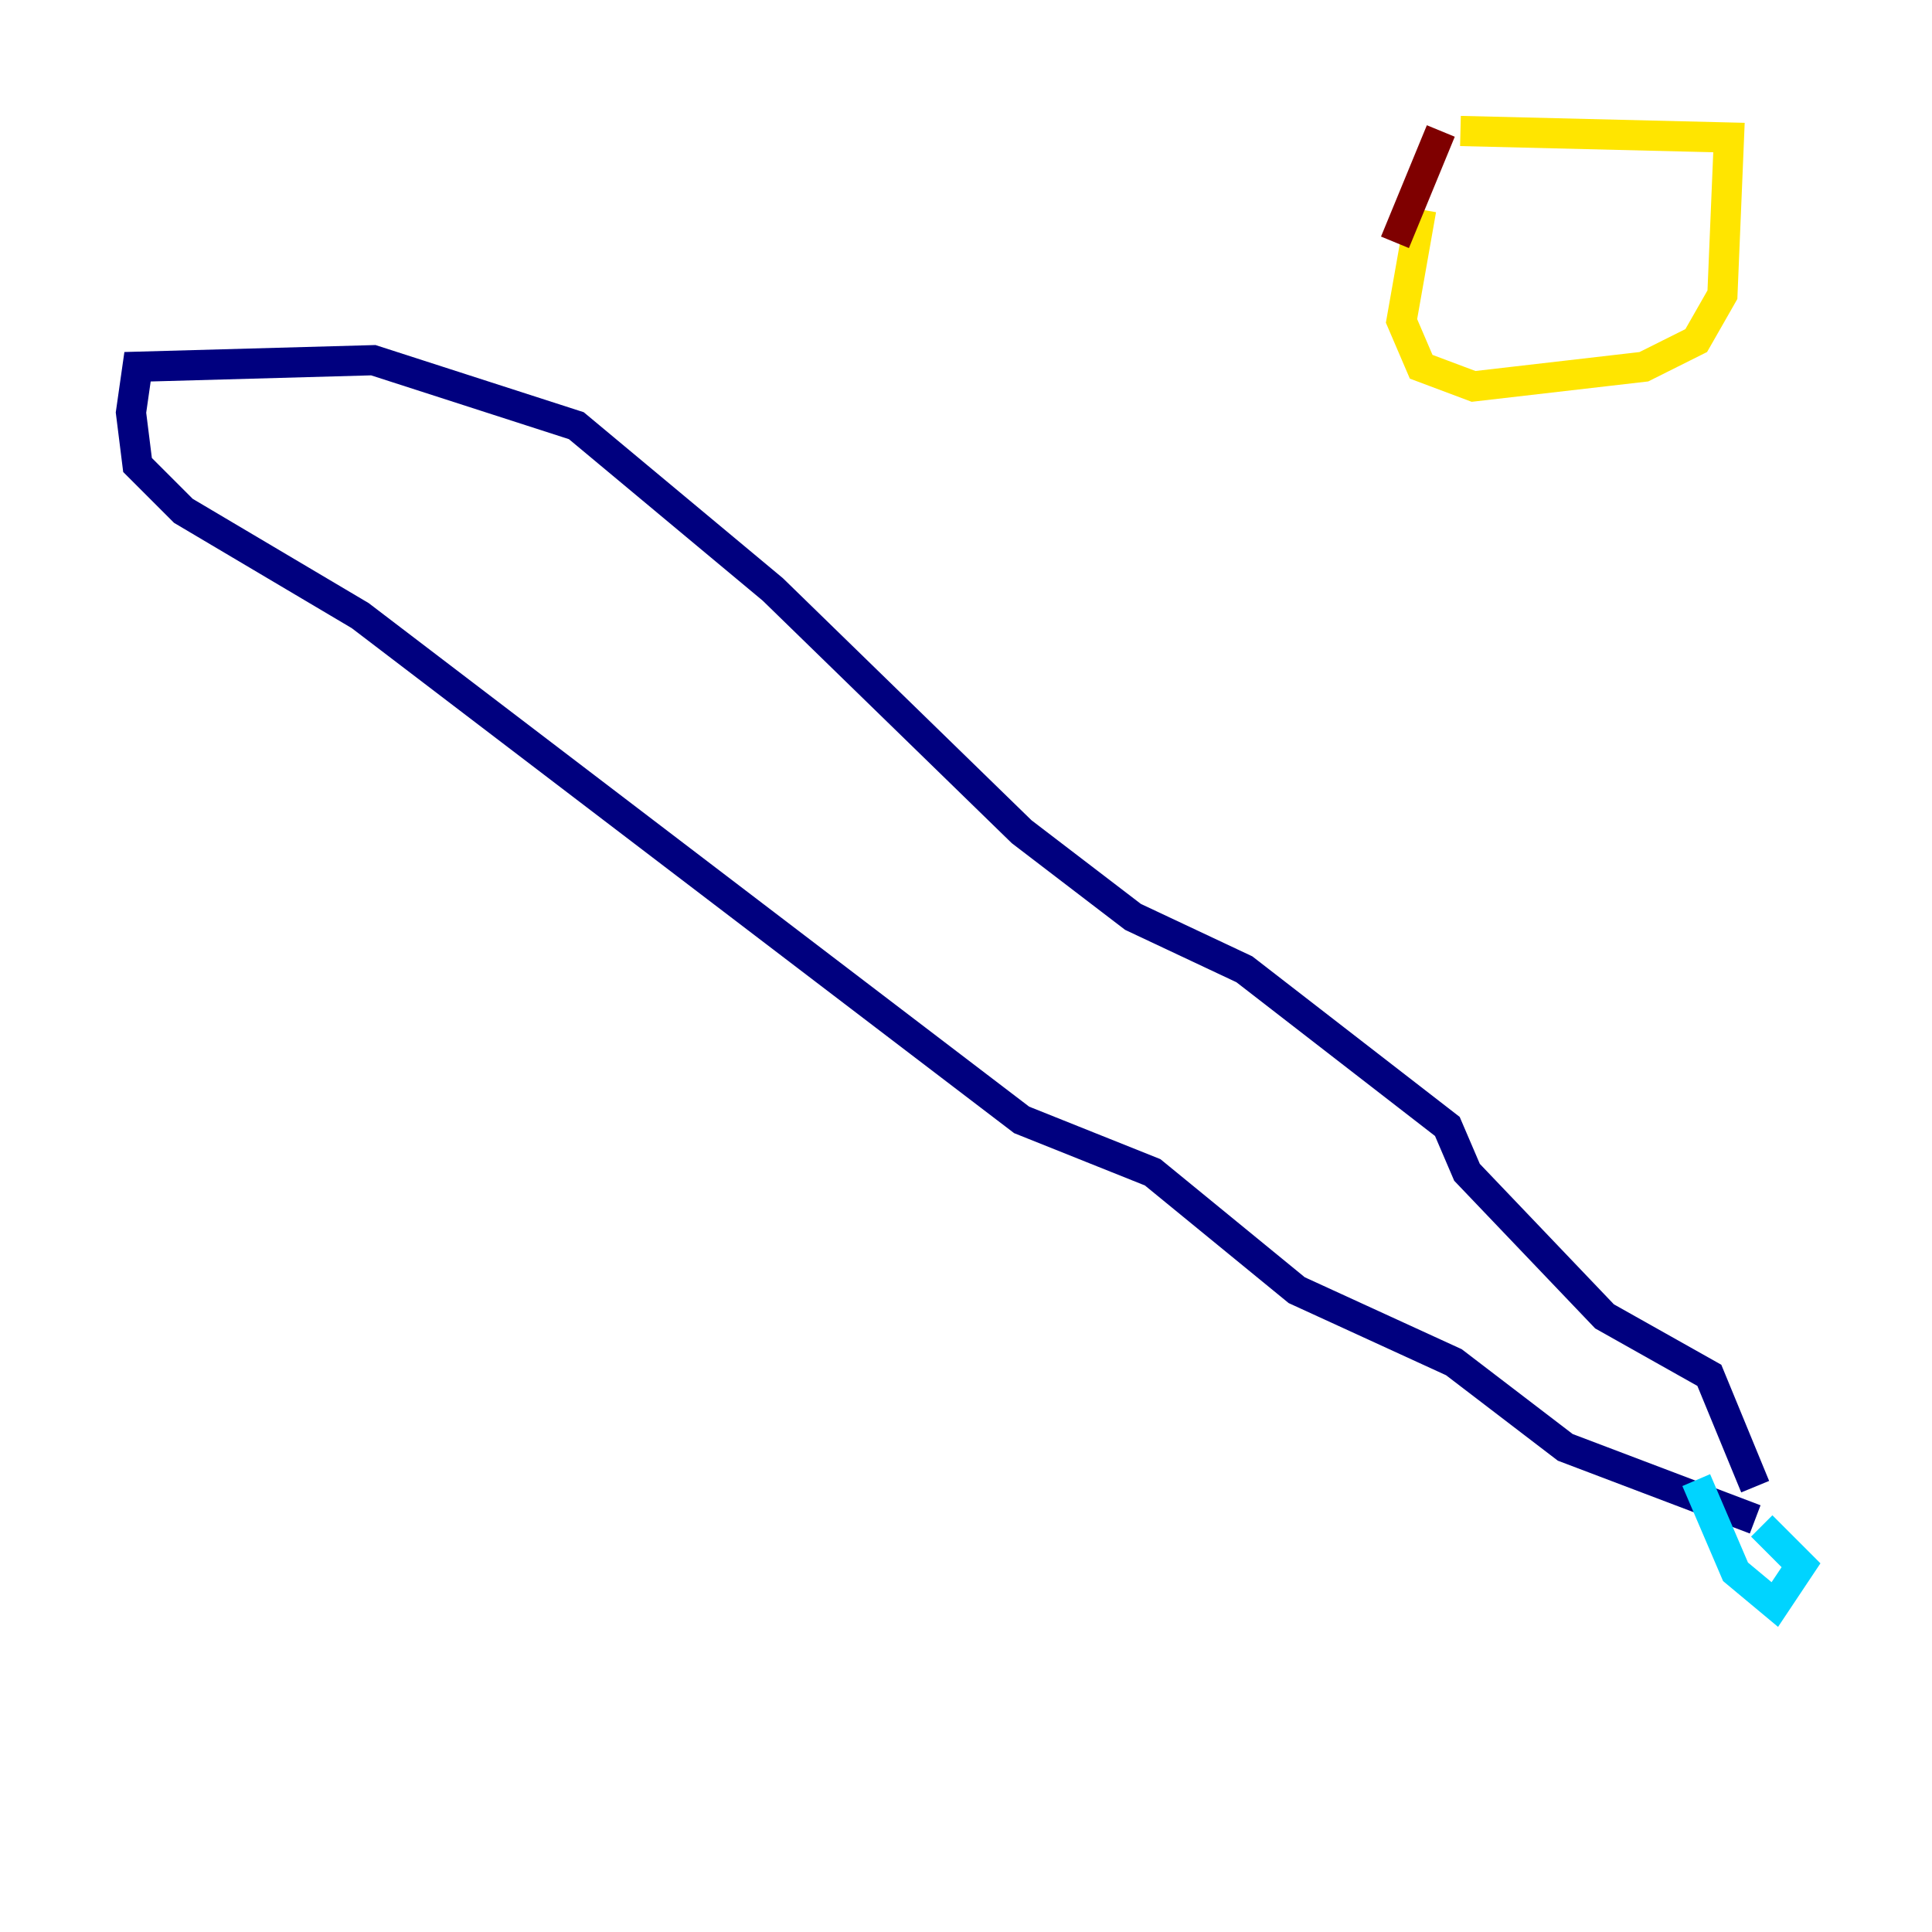 <?xml version="1.0" encoding="utf-8" ?>
<svg baseProfile="tiny" height="128" version="1.2" viewBox="0,0,128,128" width="128" xmlns="http://www.w3.org/2000/svg" xmlns:ev="http://www.w3.org/2001/xml-events" xmlns:xlink="http://www.w3.org/1999/xlink"><defs /><polyline fill="none" points="116.285,100.664 103.702,95.891 96.325,90.251 85.912,85.478 76.366,77.668 67.688,74.197 23.864,40.786 12.149,33.844 9.112,30.807 8.678,27.336 9.112,24.298 24.732,23.864 38.183,28.203 51.2,39.051 67.688,55.105 75.064,60.746 82.441,64.217 95.891,74.63 97.193,77.668 106.305,87.214 113.248,91.119 116.285,98.495" stroke="#00007f" stroke-width="2" /><polyline fill="none" points="112.38,98.061 114.983,104.136 117.586,106.305 119.322,103.702 116.719,101.098" stroke="#00d4ff" stroke-width="2" /><polyline fill="none" points="94.156,13.885 92.854,21.261 94.156,24.298 97.627,25.6 108.909,24.298 112.38,22.563 114.115,19.525 114.549,9.112 96.759,8.678" stroke="#ffe500" stroke-width="2" /><polyline fill="none" points="95.458,8.678 92.42,16.054" stroke="#7f0000" stroke-width="2" /></svg>